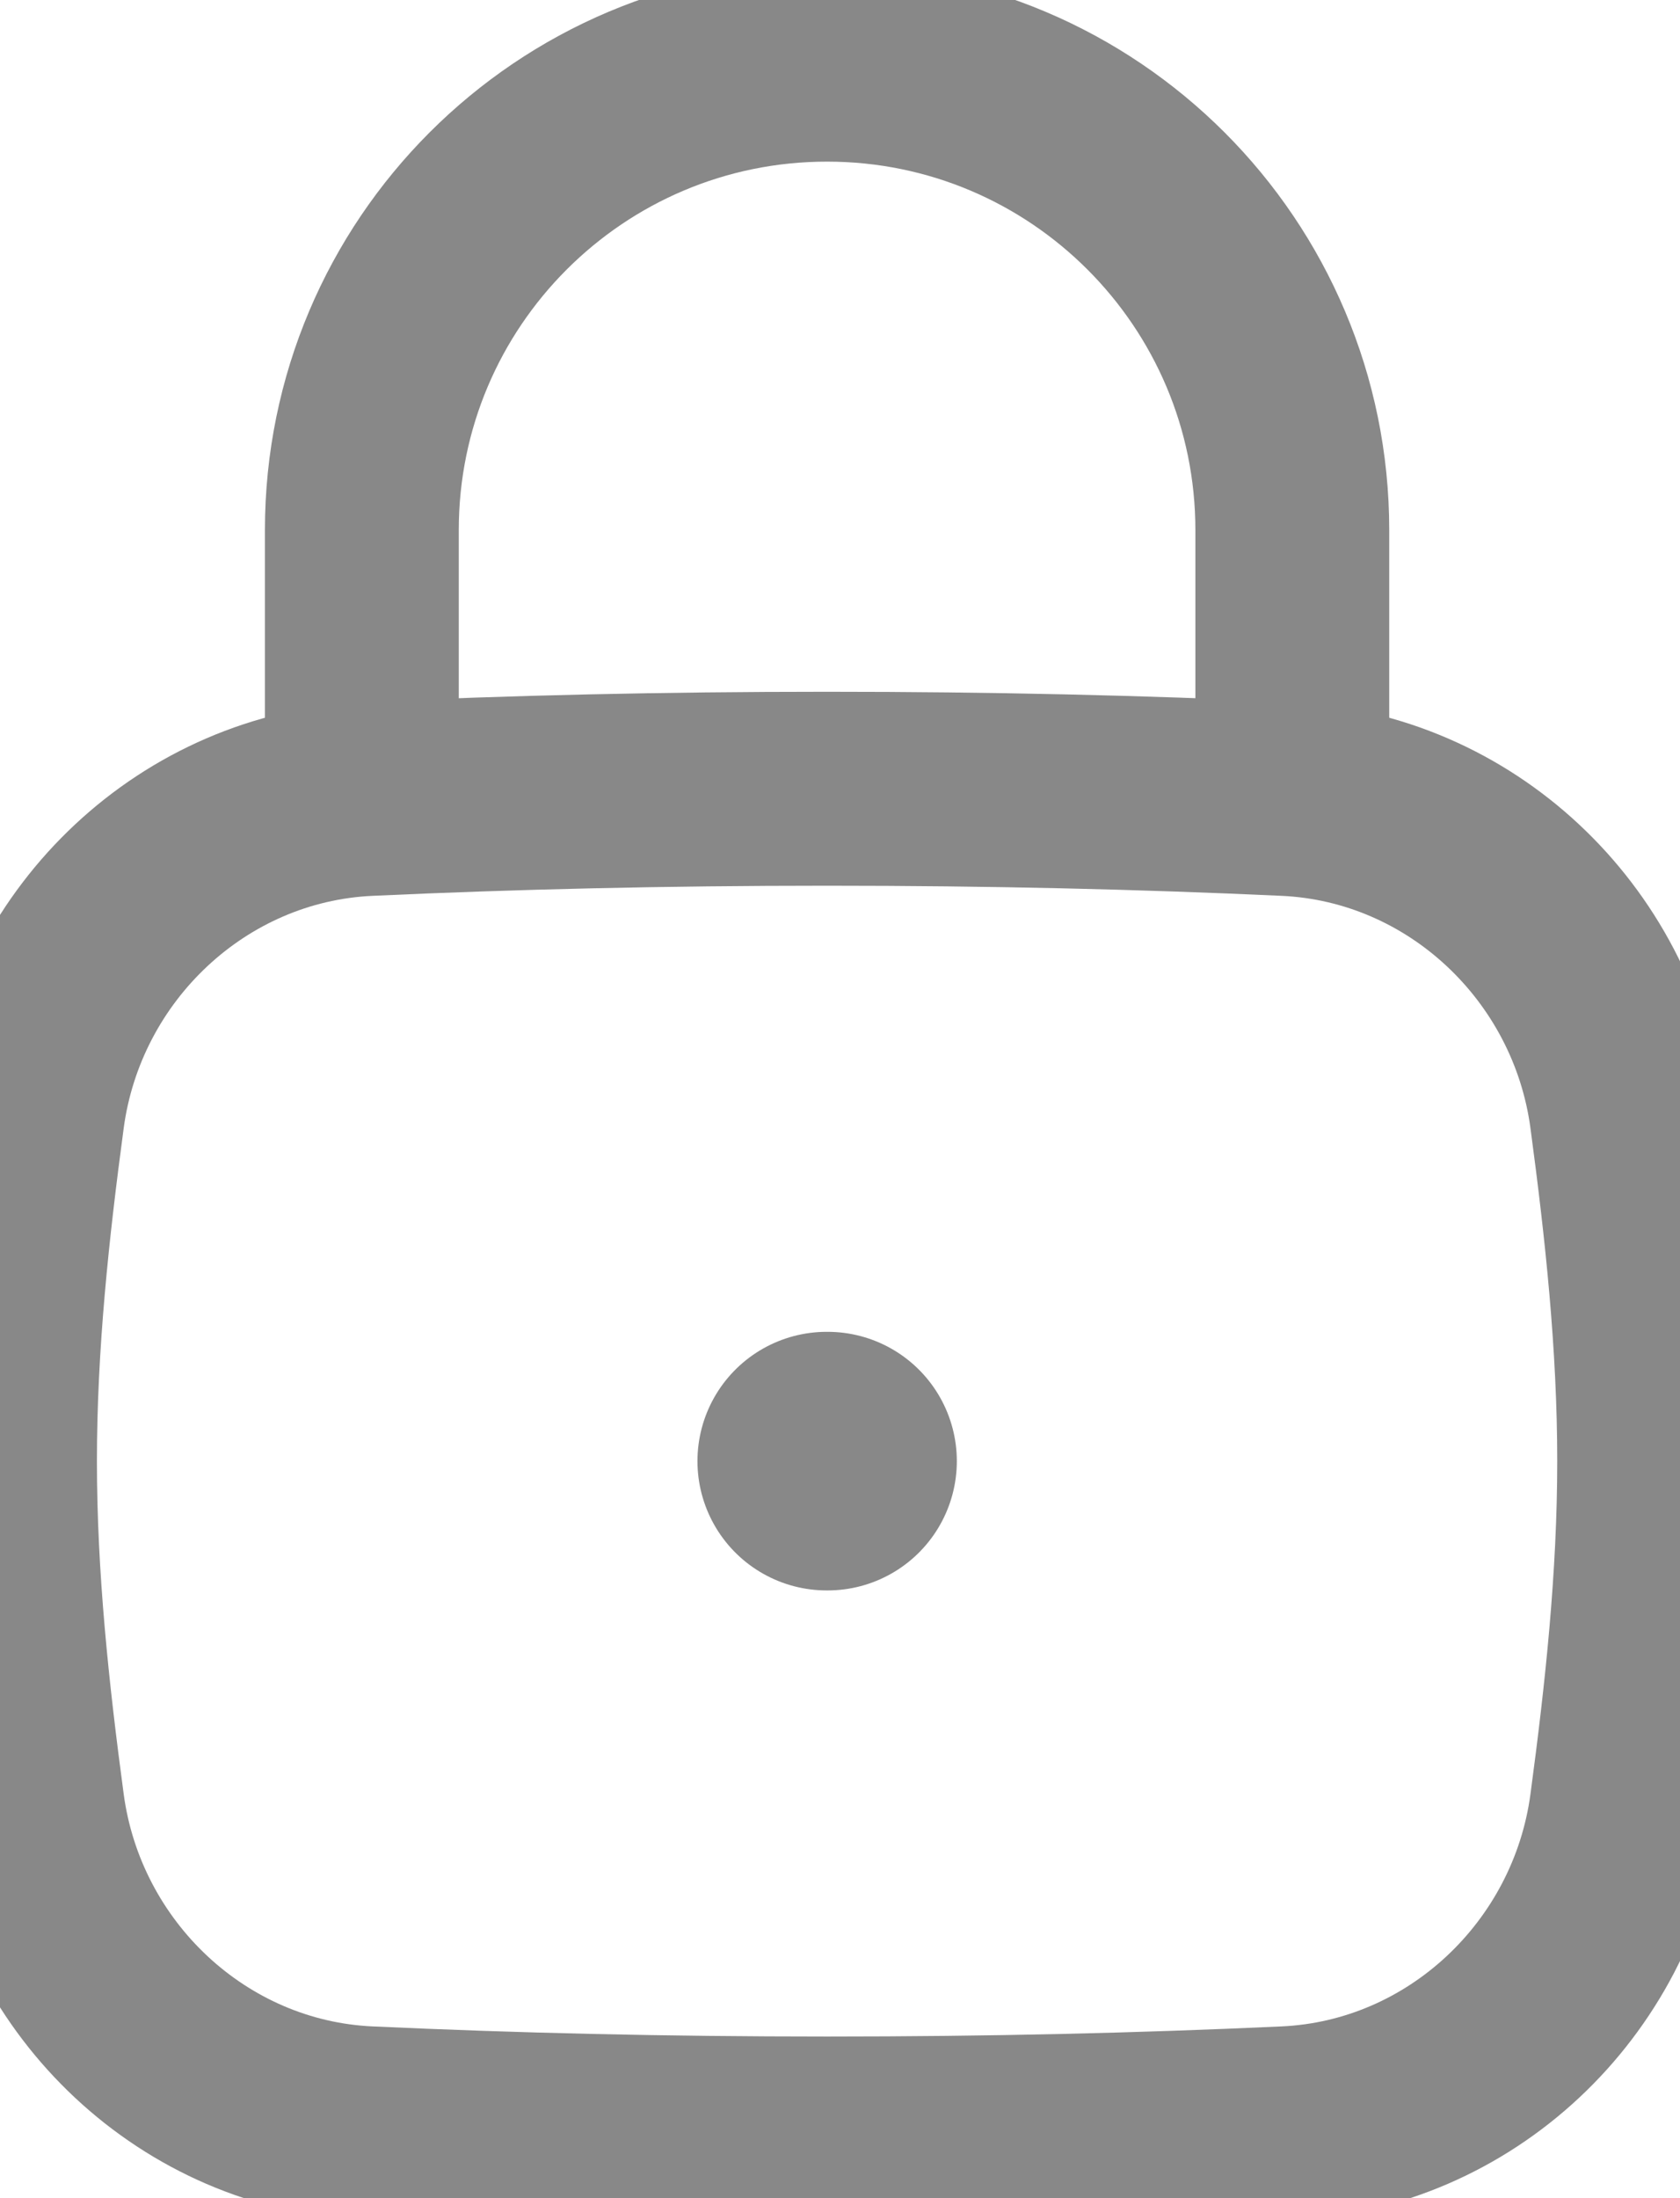 <svg width="13" height="17" viewBox="0 0 13 17" fill="none" xmlns="http://www.w3.org/2000/svg">
<path d="M0.214 13.976C0.394 15.312 1.501 16.359 2.848 16.421C3.981 16.473 5.132 16.5 6.4 16.5C7.668 16.5 8.819 16.473 9.952 16.421C11.299 16.359 12.406 15.312 12.586 13.976C12.703 13.104 12.8 12.21 12.8 11.3C12.8 10.39 12.703 9.496 12.586 8.624C12.406 7.288 11.299 6.241 9.952 6.179C8.819 6.127 7.668 6.1 6.4 6.1C5.132 6.1 3.981 6.127 2.848 6.179C1.501 6.241 0.394 7.288 0.214 8.624C0.097 9.496 -1.43612e-06 10.39 -1.43612e-06 11.3C-1.43612e-06 12.21 0.097 13.104 0.214 13.976Z" stroke="#888888" stroke-width="1.5"/>
<path d="M2.8 6.1V4.1C2.8 2.112 4.412 0.5 6.4 0.5C8.388 0.5 10 2.112 10 4.1V6.1" stroke="#888888" stroke-width="1.5" stroke-linecap="round" stroke-linejoin="round"/>
<path d="M6.397 11.3H6.404" stroke="#888888" stroke-width="2" stroke-linecap="round" stroke-linejoin="round"/>
</svg>
